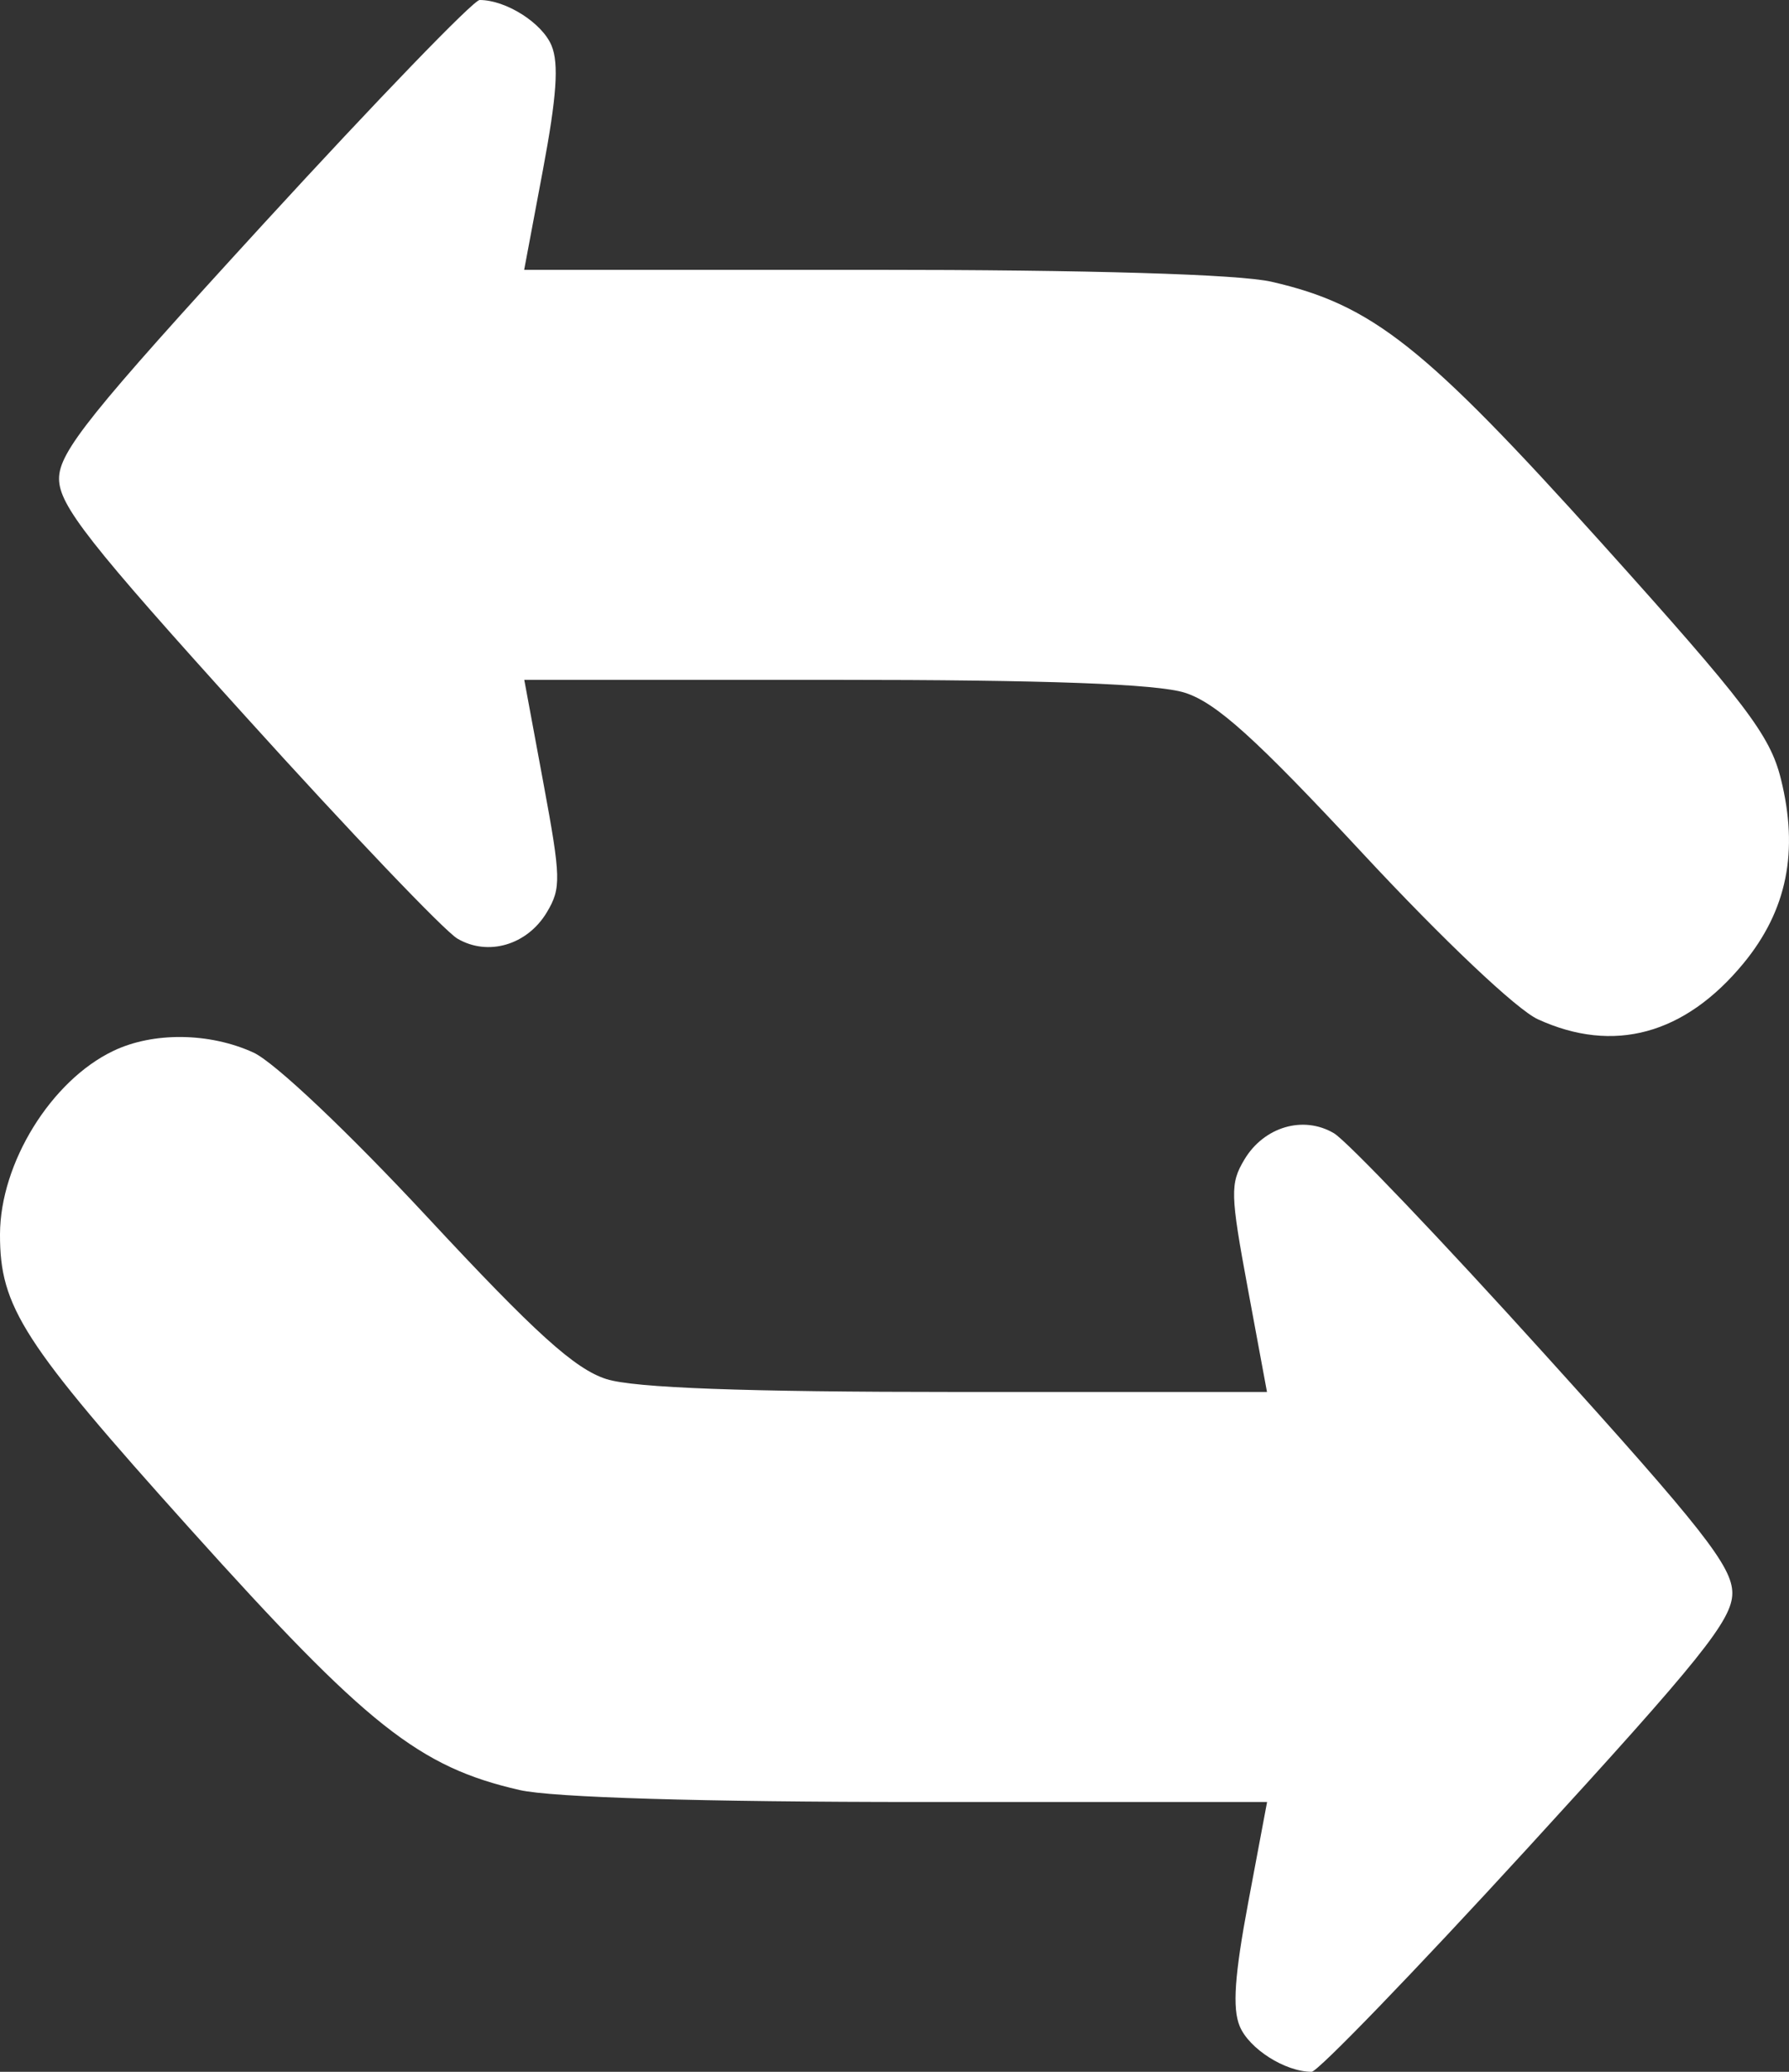 <svg width="19" height="22" viewBox="0 0 19 22" fill="#FFFFFF" xmlns="http://www.w3.org/2000/svg">
<rect x="0" y="0" width="19" height="22" fill="#333333" stroke="none"/>
<path fill-rule="evenodd" clip-rule="evenodd" d="M2.801 2.374C0.96 4.384 0.627 4.799 0.627 5.083C0.627 5.365 0.944 5.769 2.619 7.62C3.714 8.832 4.722 9.888 4.858 9.967C5.183 10.158 5.6 10.035 5.808 9.687C5.961 9.431 5.958 9.322 5.771 8.314L5.568 7.219H8.861C11.111 7.219 12.29 7.262 12.584 7.356C12.919 7.463 13.338 7.842 14.48 9.07C15.328 9.982 16.109 10.721 16.332 10.823C17.137 11.192 17.893 10.986 18.517 10.229C18.979 9.667 19.106 9.04 18.913 8.268C18.798 7.806 18.541 7.469 17.01 5.767C15.125 3.673 14.574 3.237 13.505 2.992C13.16 2.912 11.559 2.865 9.259 2.865H5.567L5.766 1.805C5.912 1.027 5.937 0.676 5.858 0.485C5.759 0.244 5.374 0 5.094 0C5.029 0 3.998 1.068 2.801 2.374ZM1.202 11.16C0.542 11.476 0.002 12.351 1.31923e-05 13.107C-0.002 13.88 0.243 14.259 2.017 16.233C3.9 18.328 4.449 18.763 5.519 19.008C5.864 19.087 7.465 19.135 9.765 19.135H13.457L13.258 20.195C13.112 20.973 13.087 21.324 13.166 21.515C13.265 21.756 13.65 22 13.93 22C13.995 22 15.027 20.932 16.223 19.626C18.064 17.616 18.398 17.201 18.398 16.917C18.398 16.635 18.08 16.231 16.405 14.38C15.31 13.168 14.302 12.112 14.166 12.033C13.841 11.842 13.424 11.965 13.216 12.313C13.063 12.569 13.066 12.678 13.253 13.686L13.456 14.781H10.163C7.913 14.781 6.734 14.738 6.44 14.644C6.105 14.537 5.686 14.158 4.544 12.93C3.696 12.018 2.915 11.279 2.692 11.177C2.225 10.963 1.626 10.956 1.202 11.16Z" fill="#FFFFFF"/>
</svg>
